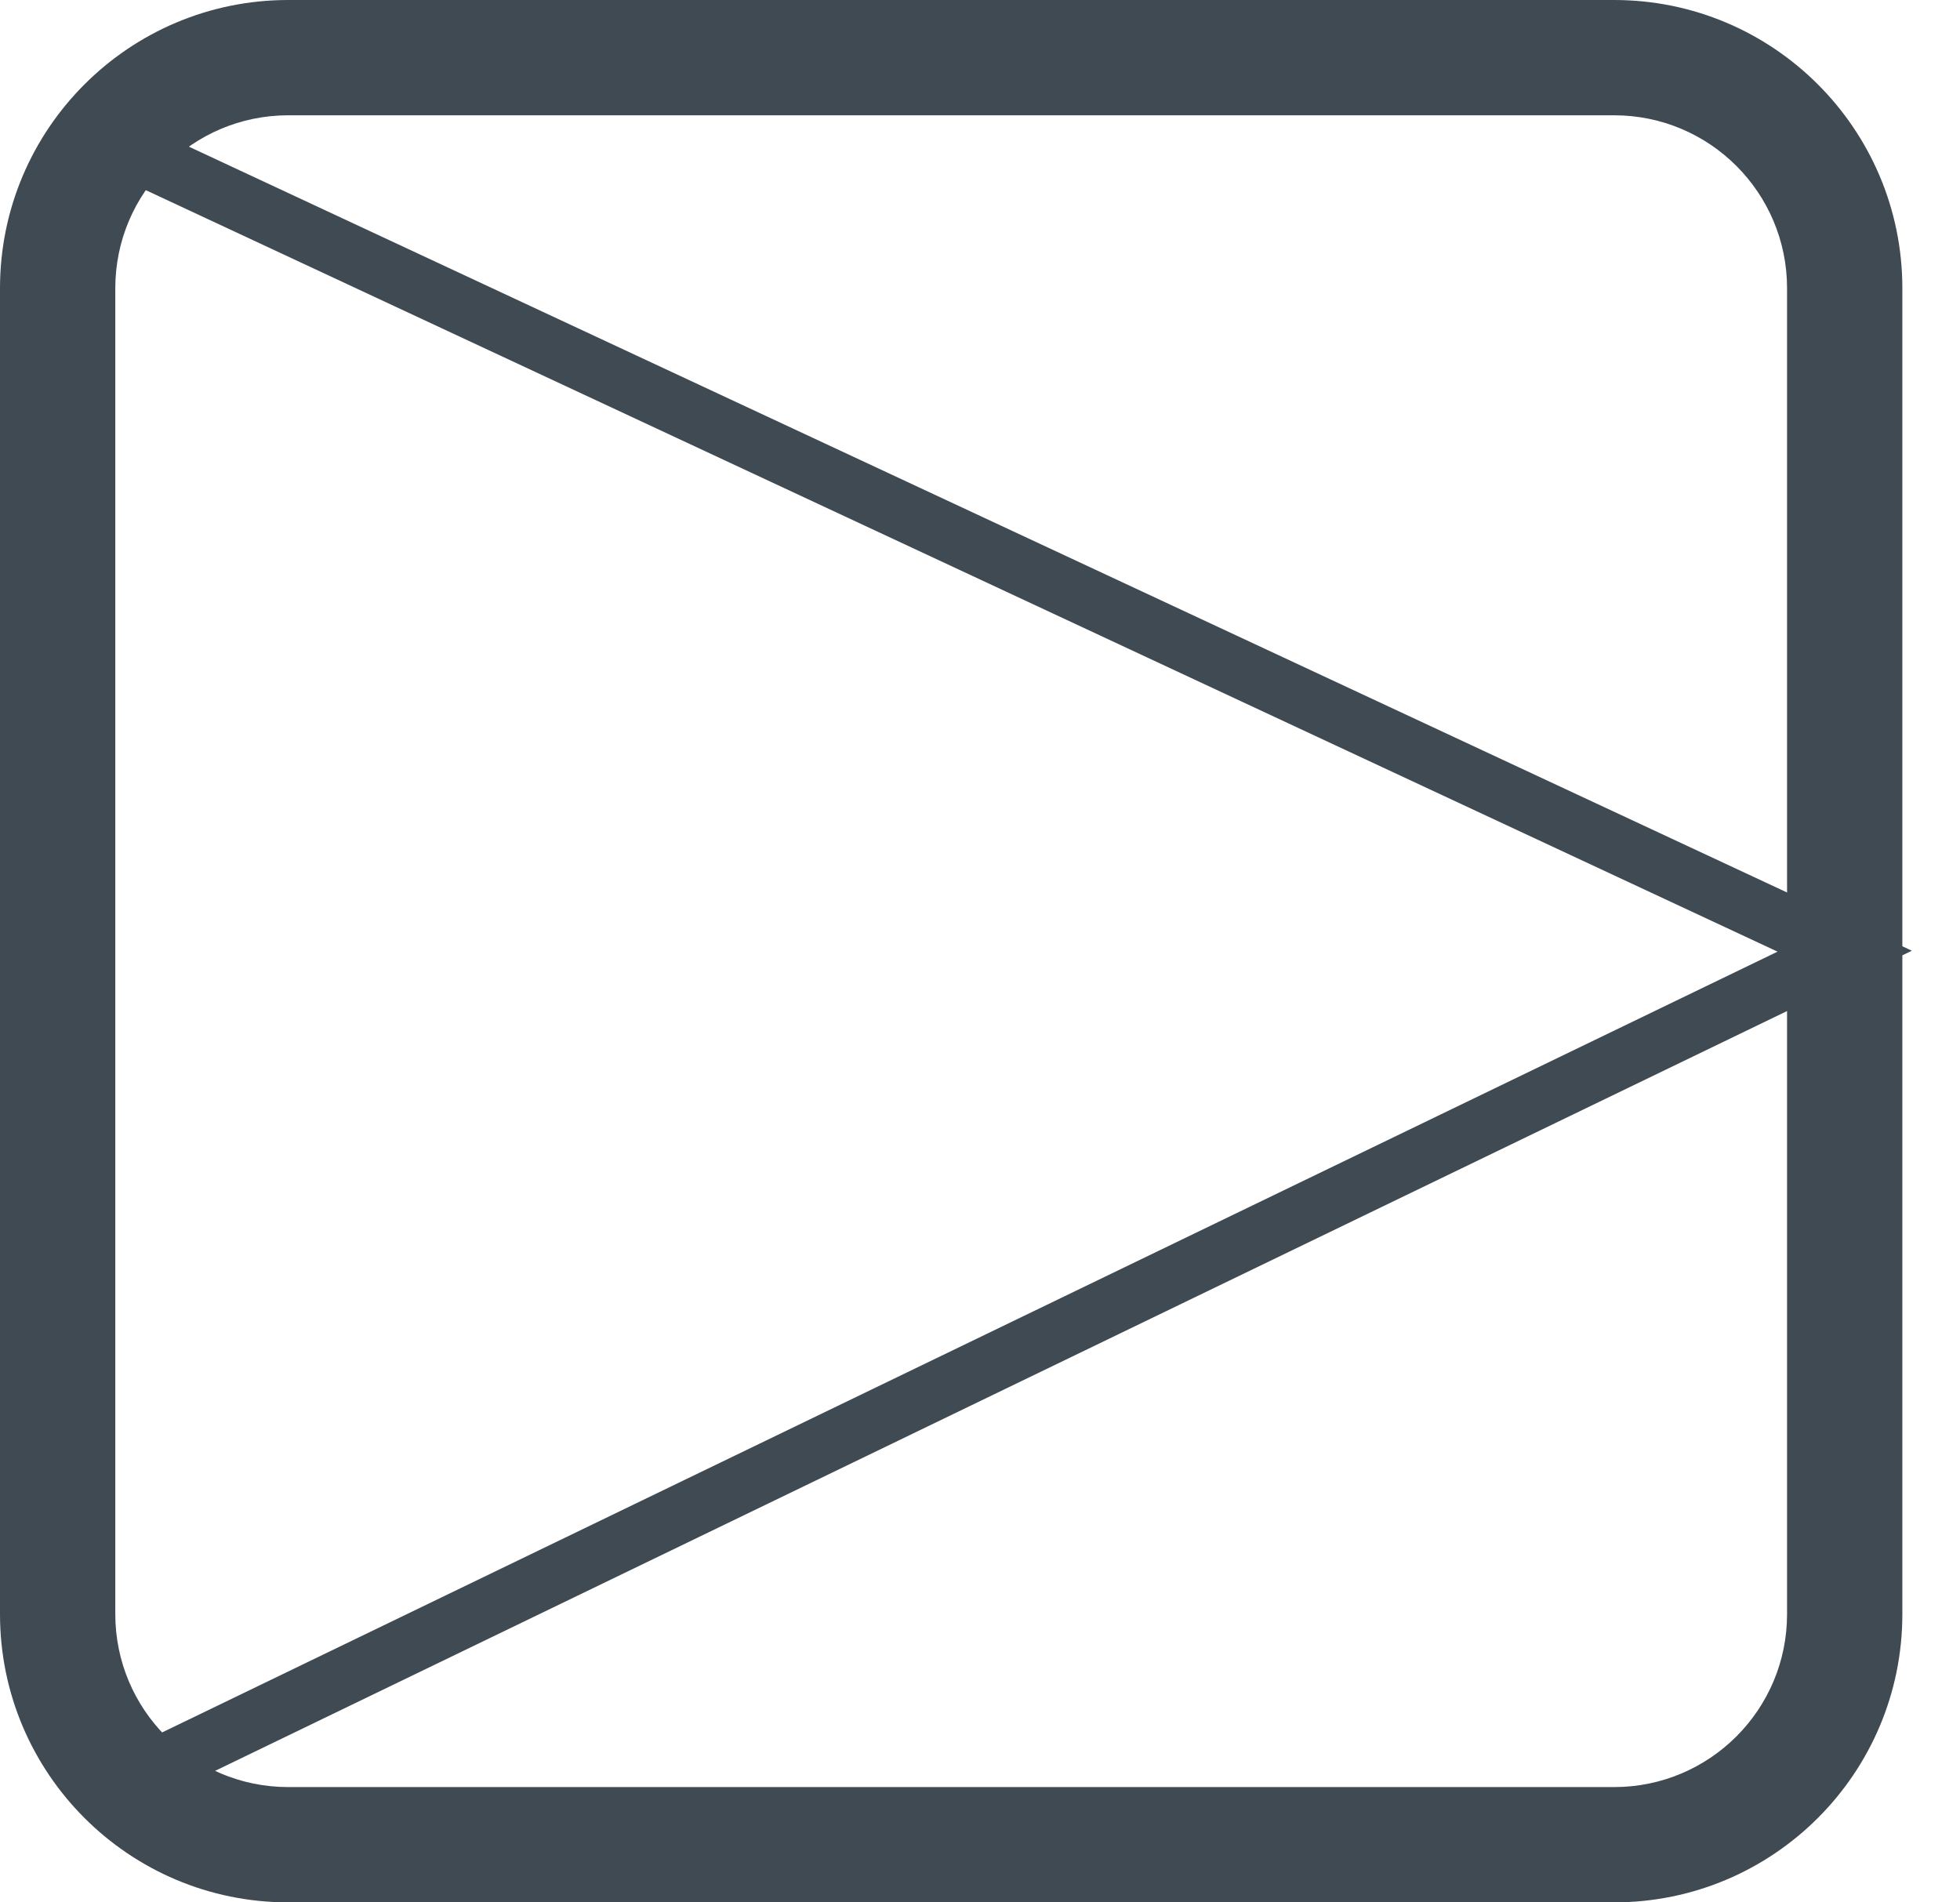 <svg width="34" height="33" viewBox="0 0 34 33" fill="none" xmlns="http://www.w3.org/2000/svg">
<path fill-rule="evenodd" clip-rule="evenodd" d="M31 28L31 5C31 3.343 29.657 2 28 2L5 2C3.343 2 2 3.343 2 5L2 28C2 29.657 3.343 31 5 31L28 31C29.657 31 31 29.657 31 28ZM33 5C33 2.239 30.761 -9.78512e-08 28 -2.18557e-07L5 -1.22392e-06C2.239 -1.34462e-06 -9.78512e-08 2.239 -2.18557e-07 5L-1.22392e-06 28C-1.34462e-06 30.761 2.239 33 5 33L28 33C30.761 33 33 30.761 33 28L33 5Z" fill="#404A53"/>
<path fill-rule="evenodd" clip-rule="evenodd" d="M33.165 16.492L2.218 31.45L1.782 30.55L30.835 16.508L1.789 2.953L2.211 2.047L33.165 16.492Z" fill="#404A53"/>
</svg>
